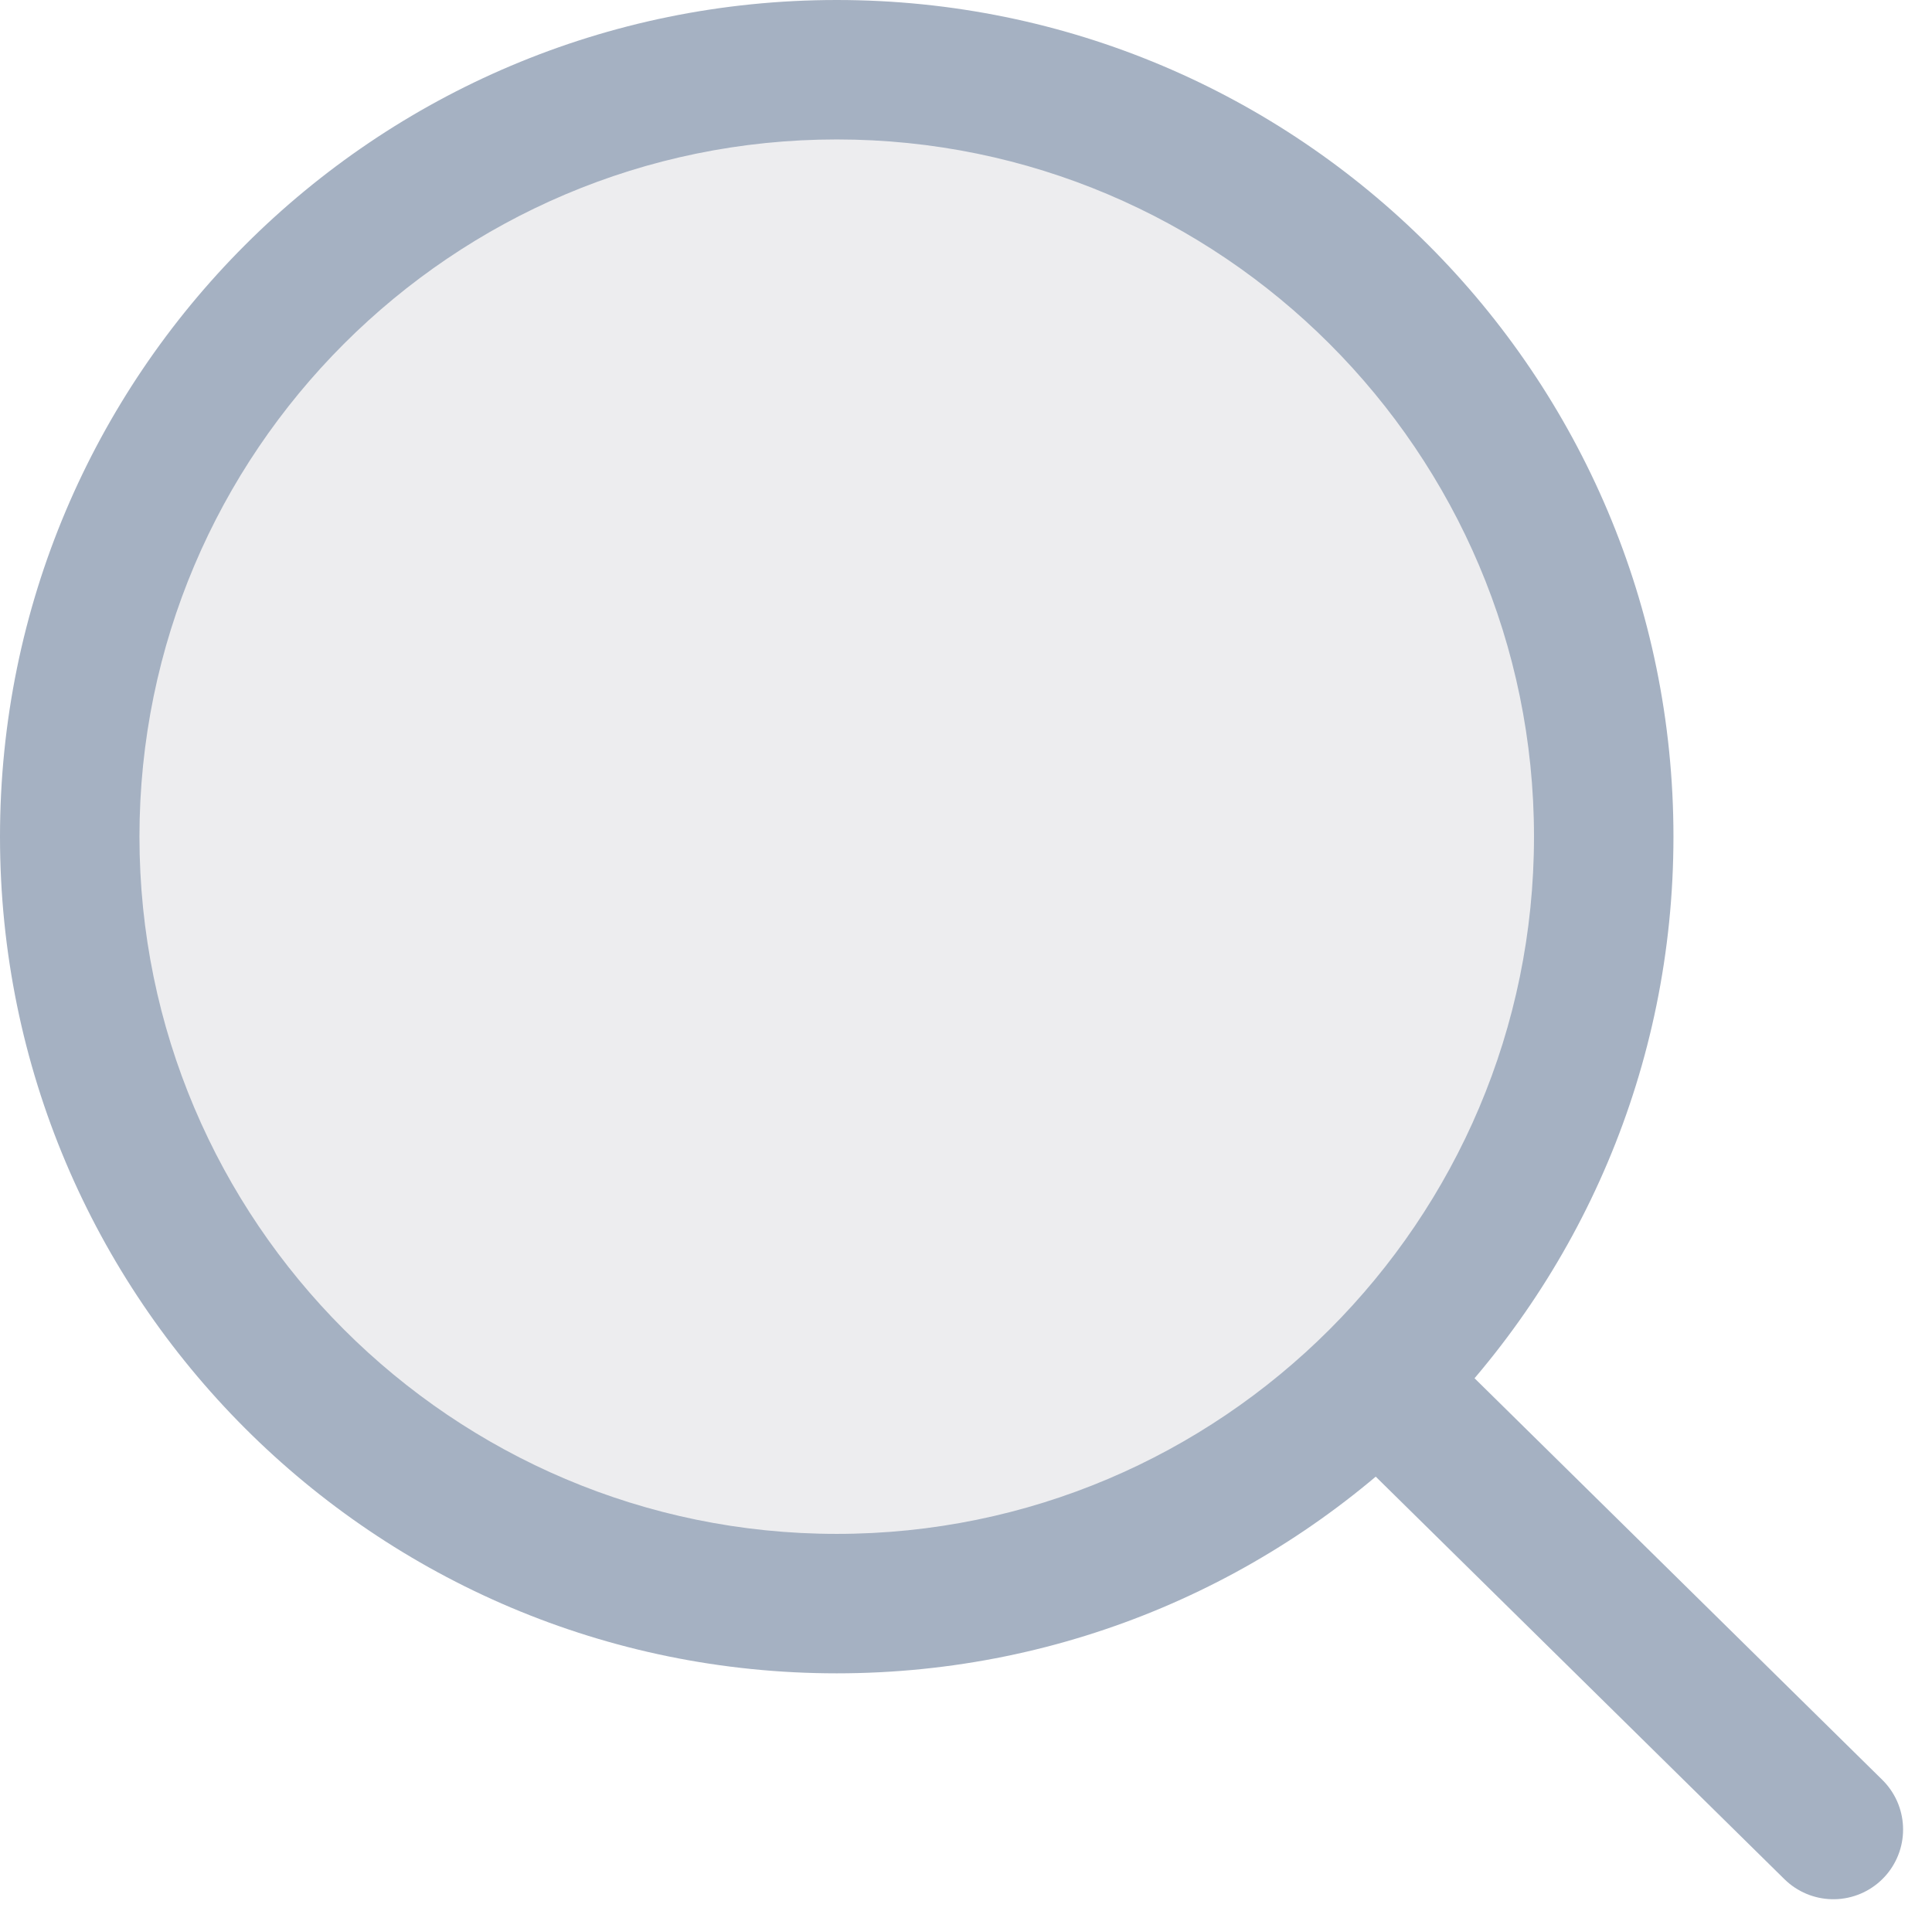 <svg xmlns="http://www.w3.org/2000/svg" width="20.781" height="20.74" viewBox="0 0 20.781 20.74">
  <g id="search" transform="translate(-454 -144)">
    <g id="Path_1583" data-name="Path 1583" transform="translate(454 144)" fill="rgba(220,221,225,0.5)">
      <path d="M 9 17.25 C 4.451 17.25 0.75 13.549 0.75 9 C 0.75 4.451 4.451 0.75 9 0.75 C 13.549 0.75 17.25 4.451 17.25 9 C 17.25 13.549 13.549 17.25 9 17.25 Z" stroke="none"/>
      <path d="M 9 1.5 C 4.864 1.5 1.5 4.864 1.5 9 C 1.5 13.136 4.864 16.5 9 16.5 C 13.136 16.5 16.5 13.136 16.5 9 C 16.5 4.864 13.136 1.5 9 1.5 M 9 0 C 13.971 0 18 4.029 18 9 C 18 13.971 13.971 18 9 18 C 4.029 18 0 13.971 0 9 C 0 4.029 4.029 0 9 0 Z" stroke="none" fill="#a5b1c2"/>
    </g>
    <path id="Path_1582" data-name="Path 1582" d="M-18018.143-11921.11l4.863,4.79" transform="translate(18487 12080)" fill="none" stroke="#a5b1c2" stroke-linecap="round" stroke-width="1.5"/>
  </g>
</svg>
